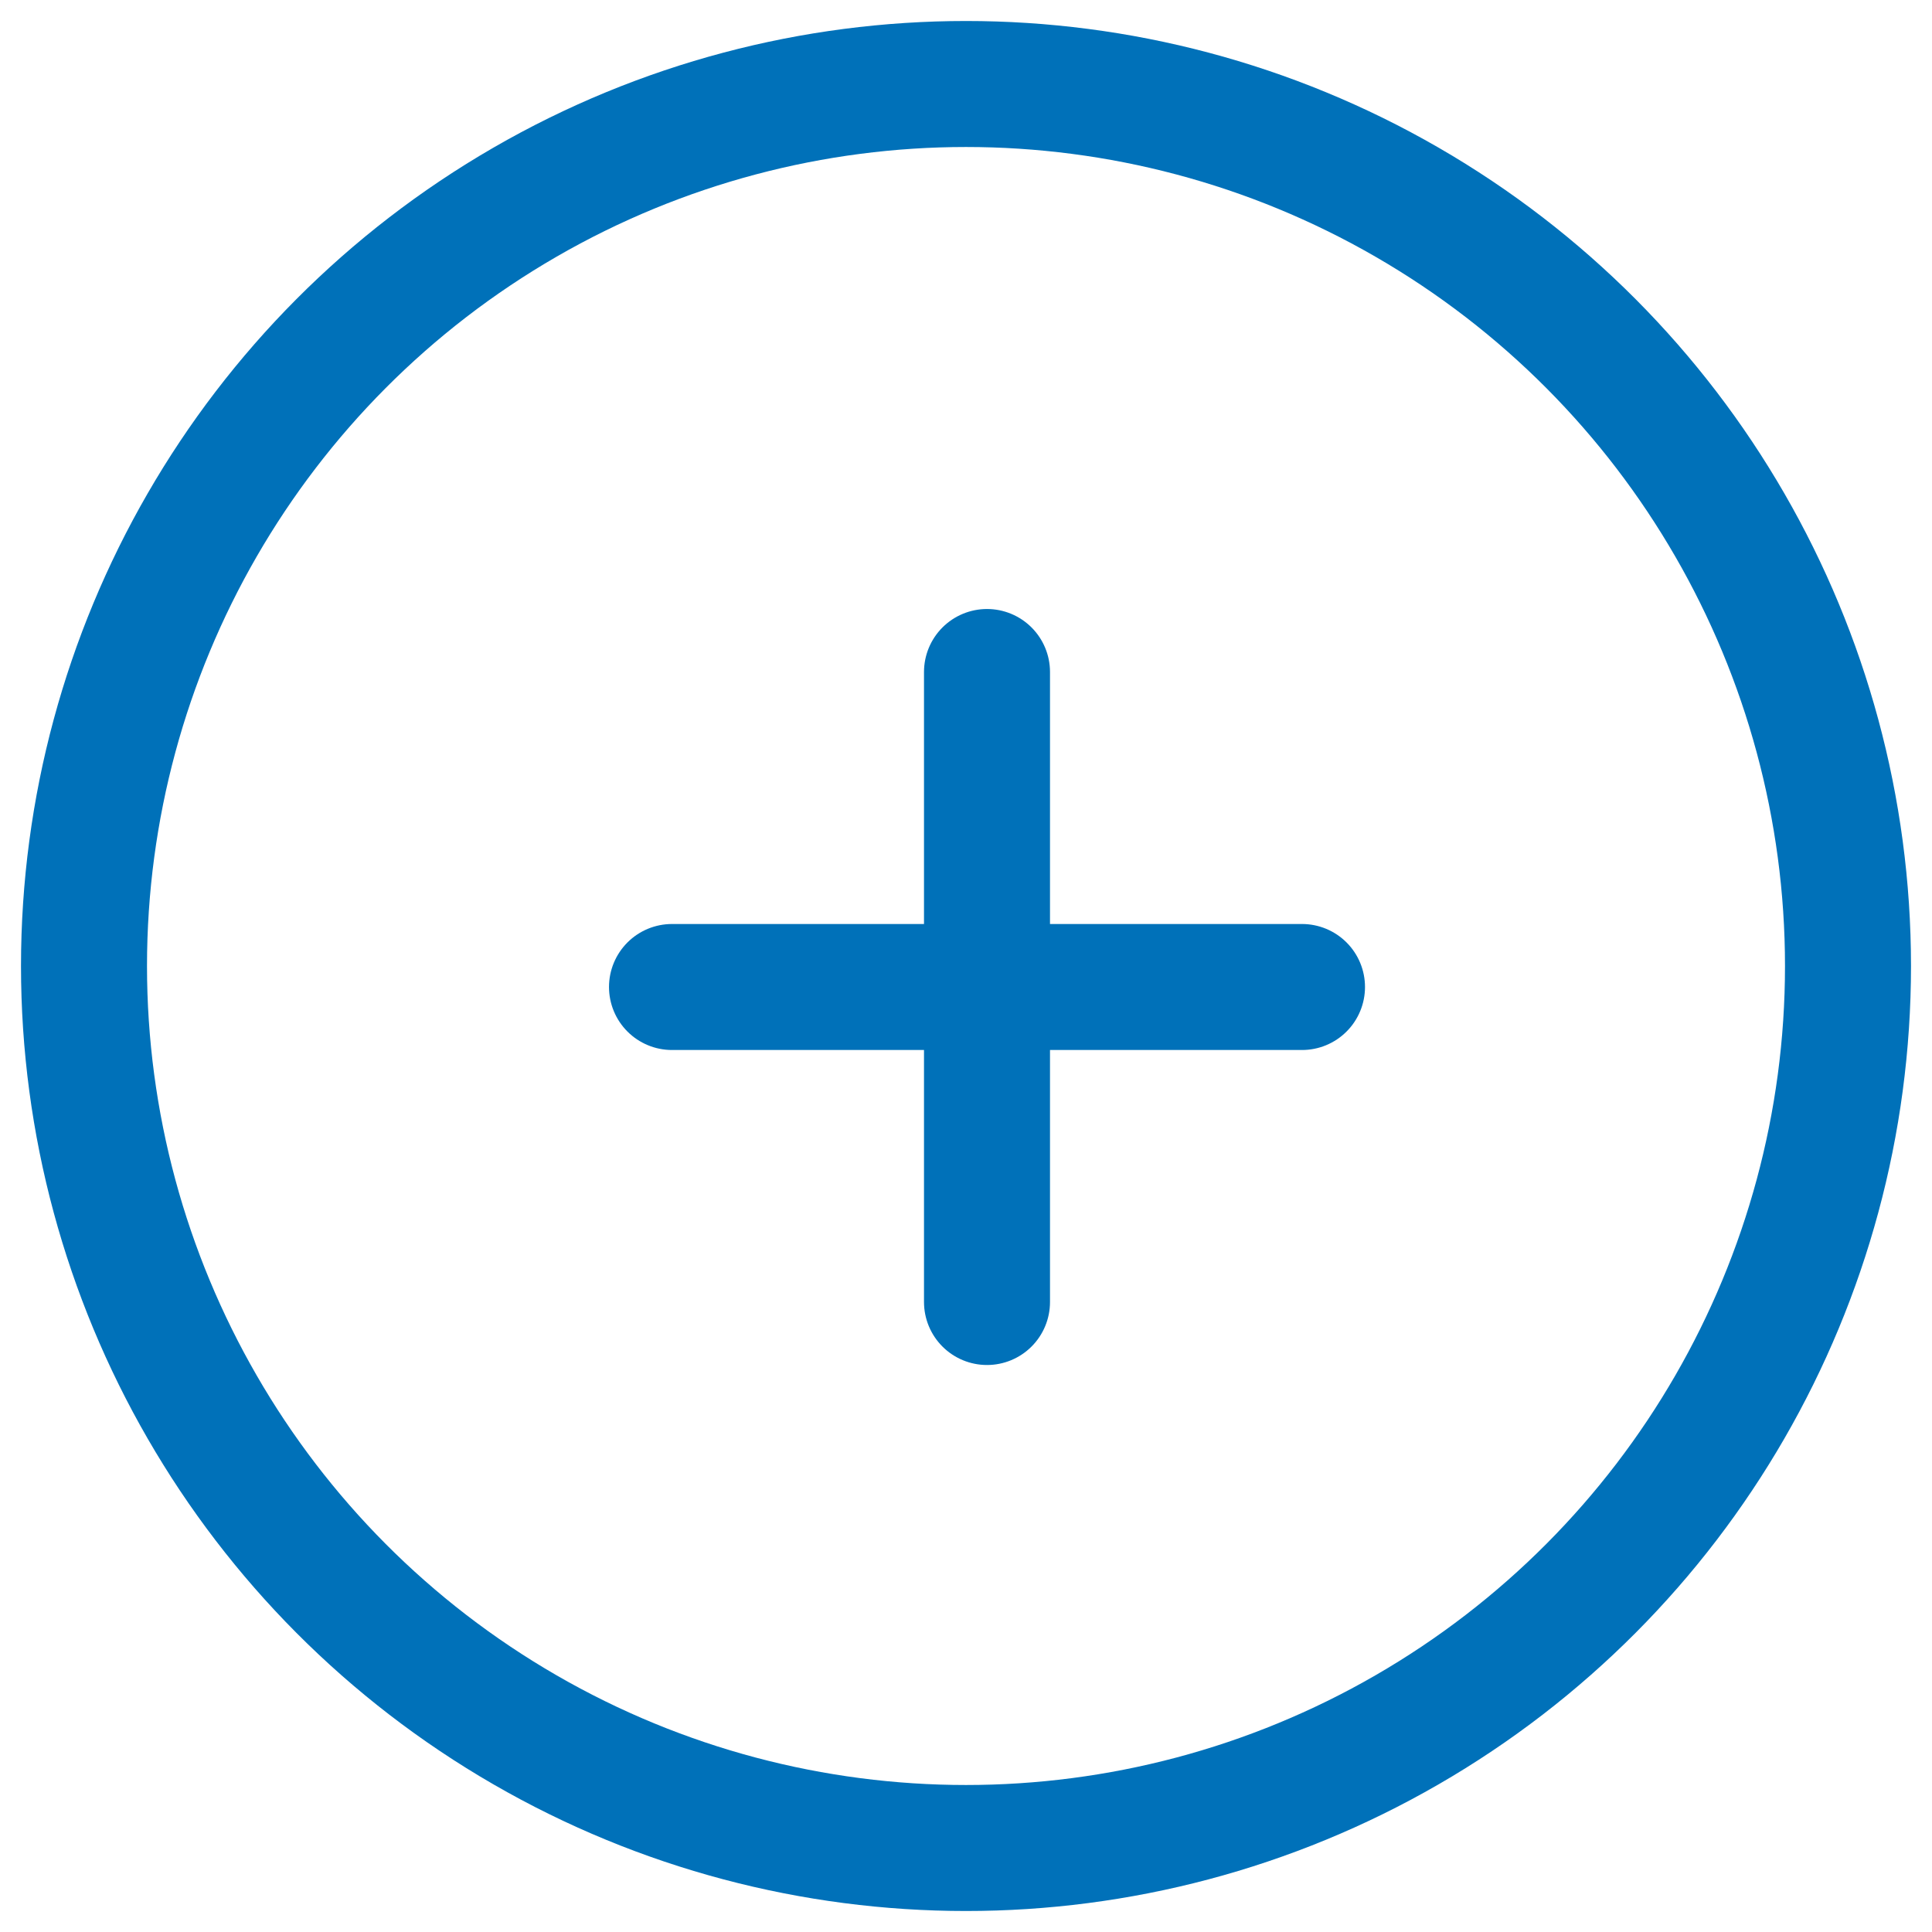 <?xml version="1.0" encoding="UTF-8"?>
<svg width="23px" height="23px" viewBox="0 0 23 23" version="1.1" xmlns="http://www.w3.org/2000/svg" xmlns:xlink="http://www.w3.org/1999/xlink">
    <!-- Generator: Sketch 45.1 (43504) - http://www.bohemiancoding.com/sketch -->
    <title>+icon</title>
    <desc>Created with Sketch.</desc>
    <defs></defs>
    <g id="Symbols" stroke="none" stroke-width="1" fill="none" fill-rule="evenodd">
        <g id="+icon" stroke="#0071B9" stroke-width="1.5">
            <g id="Group-5" transform="translate(1, 1)">
                <circle id="Oval-4" cx="10.5" cy="10.5" r="10.5"></circle>
                <path d="M7,10.75 L14.5,10.75" id="Line" stroke-linecap="round"></path>
                <path d="M10.75,7 L10.75,14.5" id="Line" stroke-linecap="round"></path>
            </g>
        </g>
    </g>
</svg>